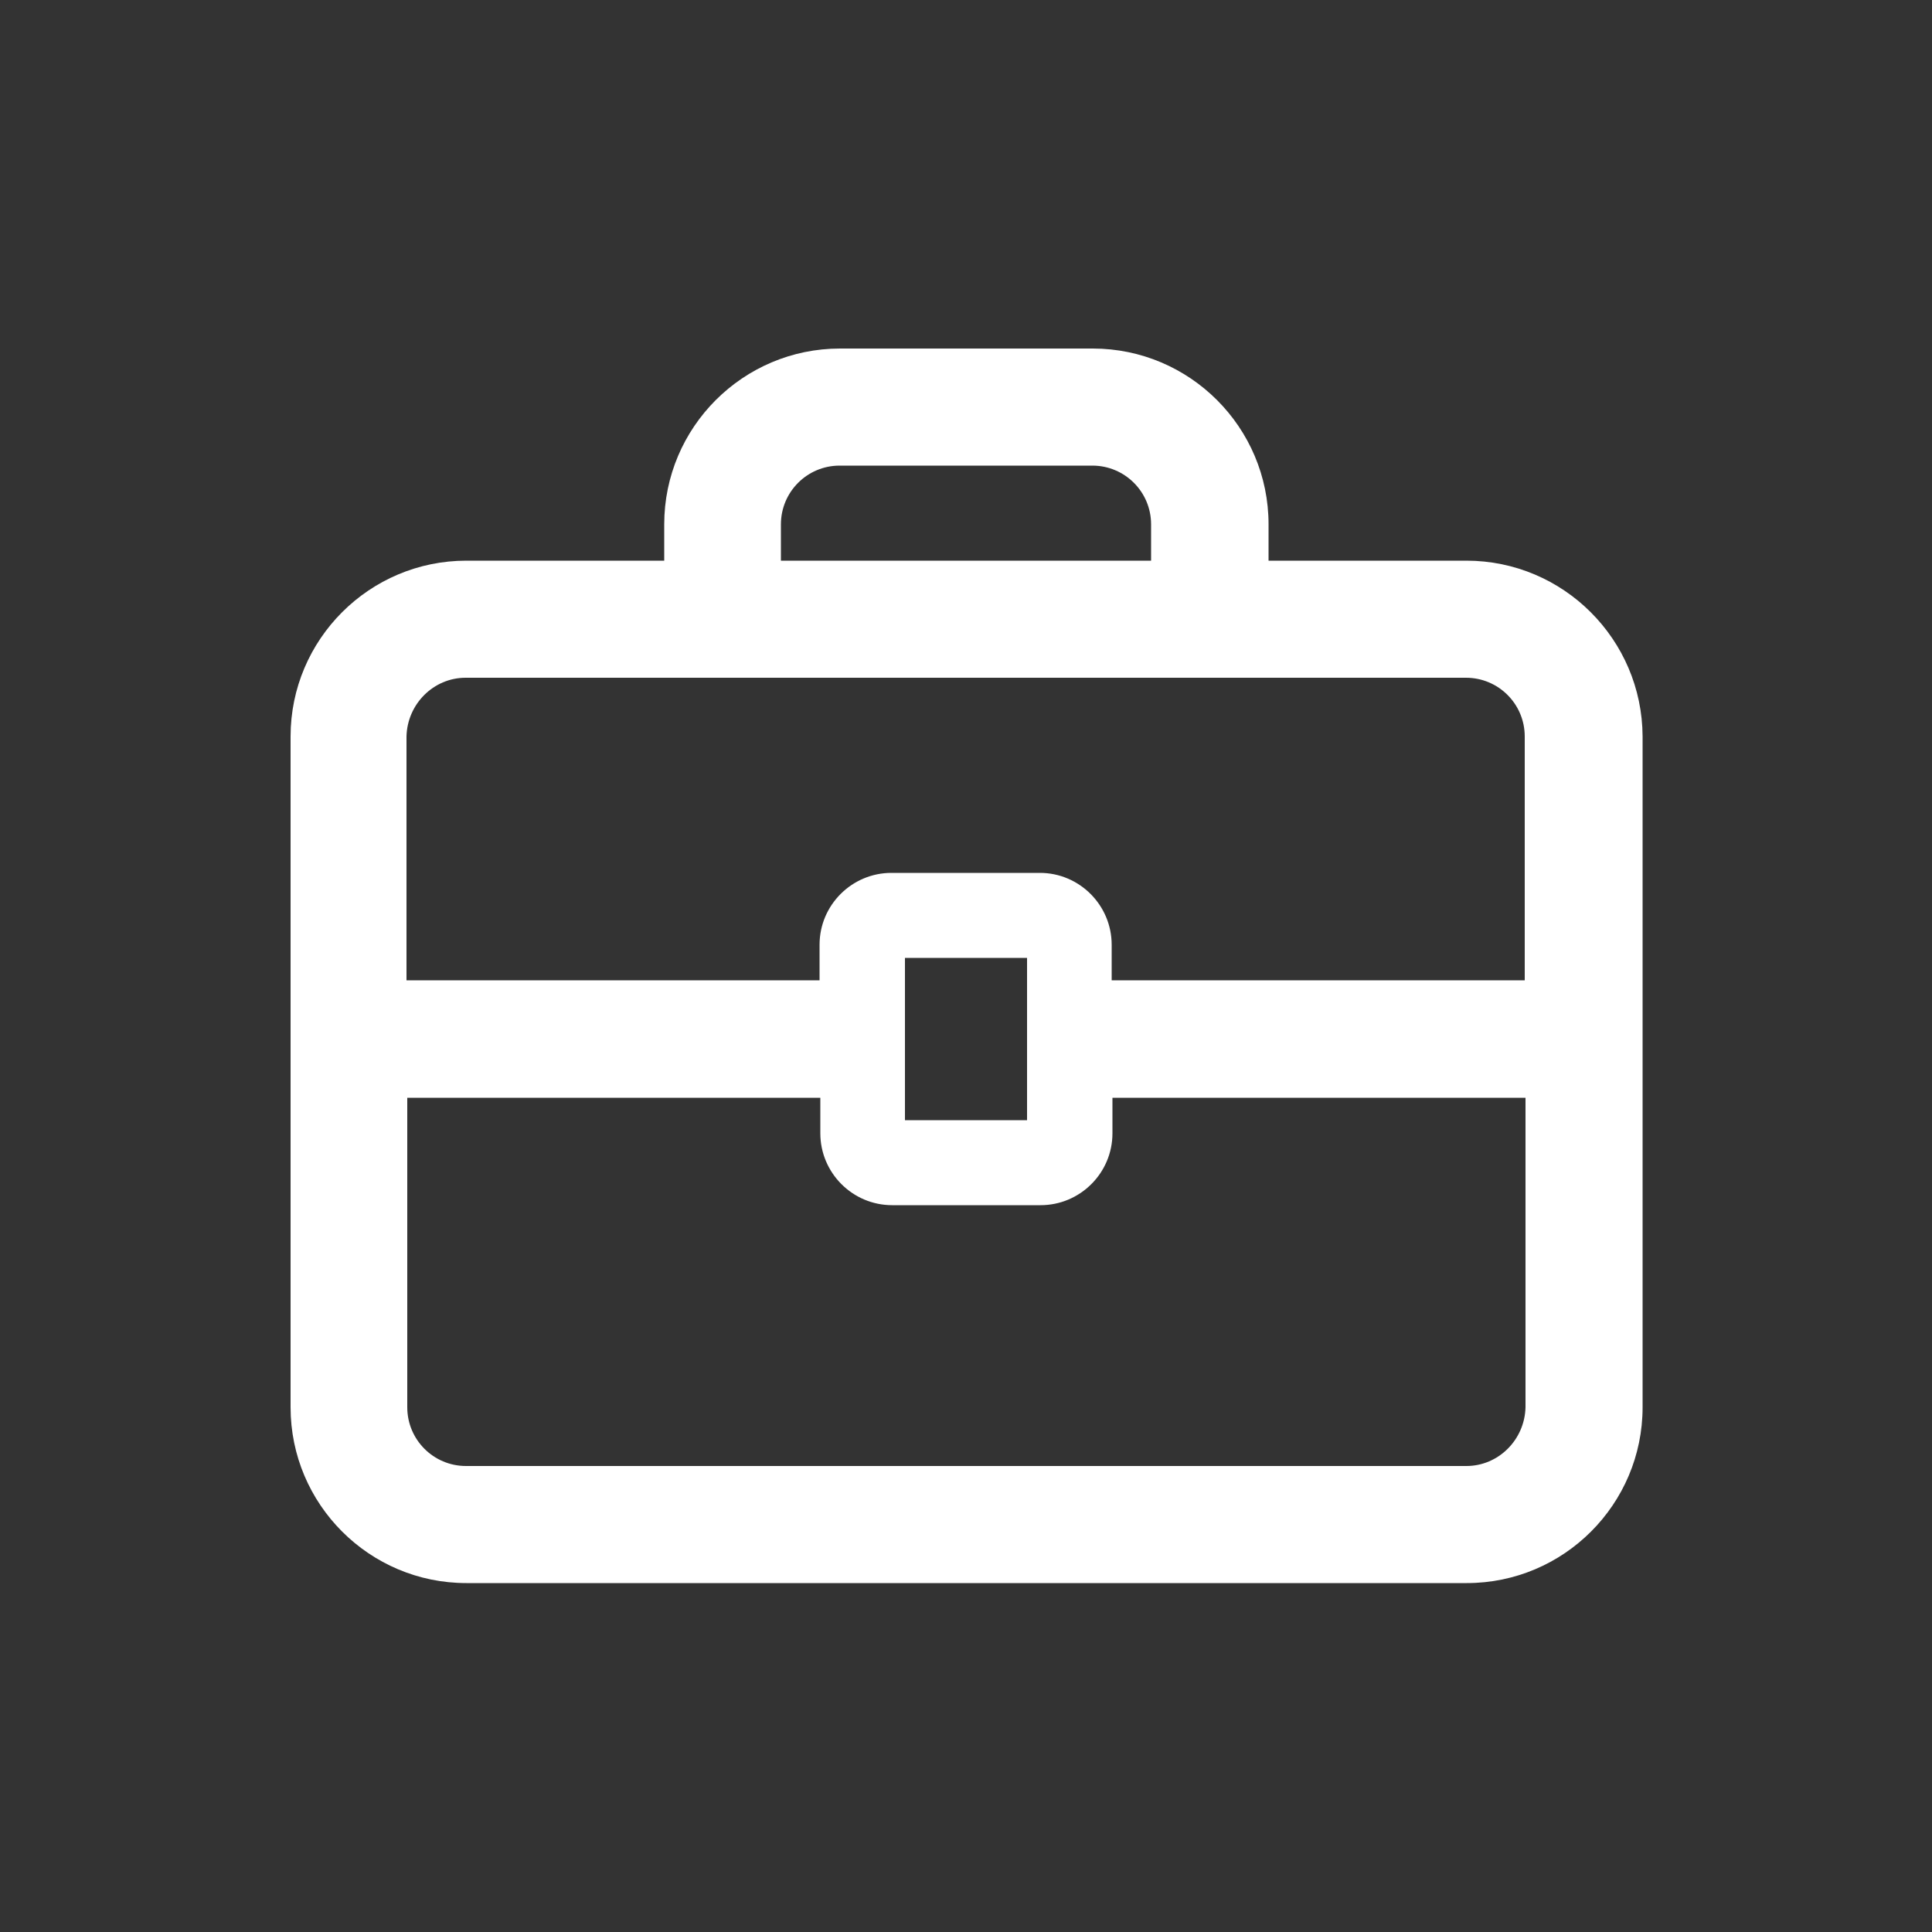 <?xml version="1.0" encoding="utf-8"?>
<!-- Generator: Adobe Illustrator 23.0.1, SVG Export Plug-In . SVG Version: 6.00 Build 0)  -->
<svg version="1.1" id="Layer_1" xmlns="http://www.w3.org/2000/svg" xmlns:xlink="http://www.w3.org/1999/xlink" x="0px" y="0px"
	 viewBox="272.64 395.95 50 50" style="enable-background:new 272.64 395.95 50 50;" xml:space="preserve">
<rect x="272.64" y="395.95" width="50" height="50" fill="#333333" stroke="none"/>
<style type="text/css">
	.st0{fill:#FFFFFF;}
</style>
<path class="st0" d="M310.59,410.46h-5.12v-0.94c0-2.51-2.04-4.55-4.55-4.55h-6.54c-2.51,0-4.55,2.04-4.55,4.55v0.94h-5.12
	c-2.51,0-4.55,2.04-4.55,4.55v17.36c0,2.51,2.04,4.55,4.55,4.55h25.89c2.51,0,4.55-2.04,4.55-4.55v-17.36
	C315.14,412.5,313.1,410.46,310.59,410.46z M292.85,409.52c0-0.84,0.68-1.52,1.52-1.52h6.54c0.84,0,1.52,0.68,1.52,1.52v0.94h-9.58
	V409.52z M284.69,413.49h25.89c0.84,0,1.52,0.68,1.52,1.52v6.31h-10.69v-0.92c0-1.02-0.83-1.86-1.86-1.86h-3.84
	c-1.02,0-1.86,0.83-1.86,1.86v0.92h-10.69v-6.31C283.18,414.17,283.86,413.49,284.69,413.49z M299.22,420.74v4.2h-3.16v-4.2H299.22z
	 M310.59,433.89h-25.89c-0.84,0-1.52-0.68-1.52-1.52v-8.01h10.69v0.92c0,1.02,0.83,1.86,1.86,1.86h3.84c1.02,0,1.86-0.83,1.86-1.86
	v-0.92h10.69v8.01C312.1,433.21,311.42,433.89,310.59,433.89z"/>
</svg>
